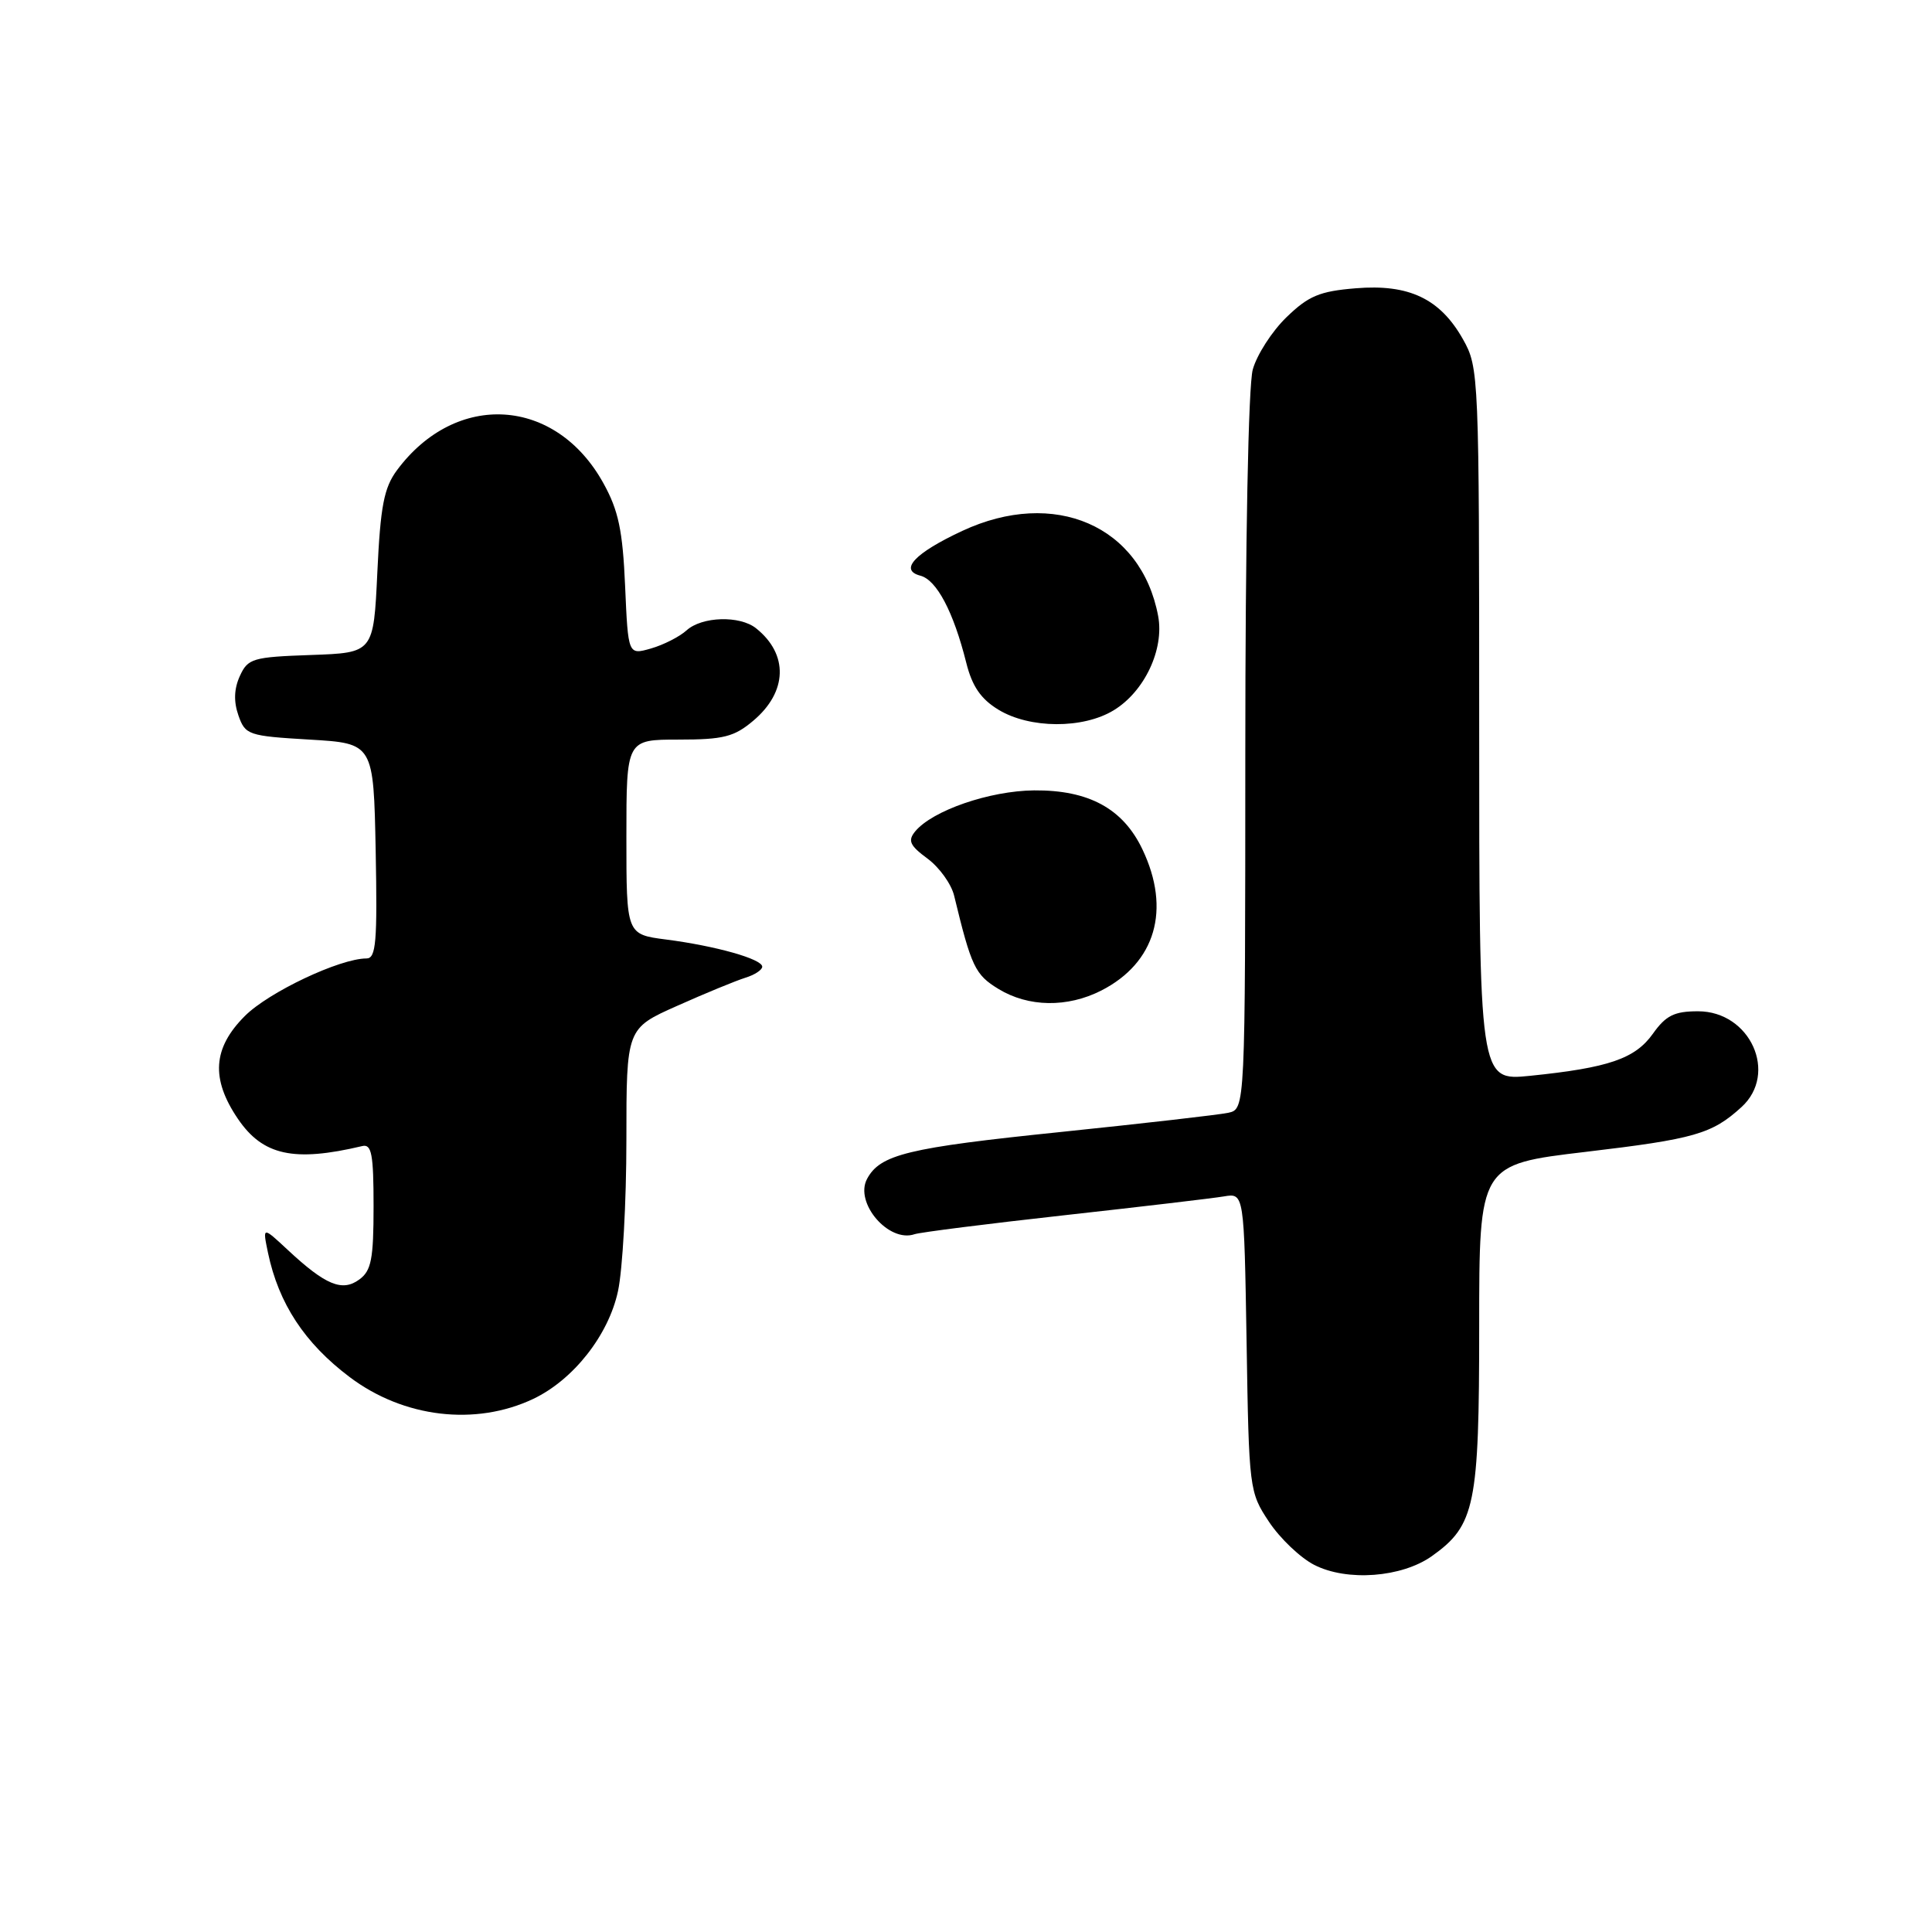 <?xml version="1.0" encoding="UTF-8" standalone="no"?>
<!DOCTYPE svg PUBLIC "-//W3C//DTD SVG 1.1//EN" "http://www.w3.org/Graphics/SVG/1.1/DTD/svg11.dtd" >
<svg xmlns="http://www.w3.org/2000/svg" xmlns:xlink="http://www.w3.org/1999/xlink" version="1.1" viewBox="0 0 256 256">
 <g >
 <path fill="currentColor"
d=" M 189.75 206.18 C 195.46 202.11 196.00 199.47 196.00 175.75 C 196.00 154.30 196.00 154.30 210.10 152.63 C 224.55 150.92 226.84 150.26 230.75 146.70 C 235.65 142.24 231.92 134.00 225.00 134.00 C 221.86 134.00 220.74 134.55 219.02 136.97 C 216.66 140.29 213.15 141.49 202.75 142.55 C 196.00 143.23 196.00 143.23 196.00 96.00 C 196.00 49.61 195.96 48.70 193.86 44.97 C 190.83 39.58 186.70 37.61 179.63 38.20 C 174.85 38.59 173.38 39.21 170.46 42.04 C 168.55 43.89 166.54 47.01 166.00 48.96 C 165.41 51.05 165.01 71.82 165.01 99.73 C 165.00 146.96 165.00 146.96 162.75 147.45 C 161.51 147.72 151.50 148.86 140.50 150.00 C 120.28 152.08 116.62 152.97 114.89 156.21 C 113.19 159.38 117.76 164.71 121.18 163.54 C 121.90 163.29 130.82 162.16 141.00 161.03 C 151.18 159.90 160.70 158.78 162.18 158.53 C 164.85 158.08 164.85 158.08 165.18 177.87 C 165.49 197.34 165.54 197.72 168.15 201.65 C 169.61 203.85 172.31 206.42 174.15 207.36 C 178.50 209.58 185.75 209.03 189.75 206.18 Z  M 70.66 185.36 C 75.98 182.83 80.64 176.91 81.89 171.07 C 82.50 168.23 83.00 159.23 83.00 151.08 C 83.00 136.27 83.00 136.27 89.75 133.27 C 93.46 131.61 97.51 129.95 98.75 129.56 C 99.99 129.18 101.00 128.52 101.00 128.09 C 101.00 127.08 94.85 125.34 88.25 124.49 C 83.00 123.81 83.00 123.81 83.00 110.91 C 83.00 98.00 83.00 98.00 89.92 98.00 C 95.84 98.00 97.28 97.64 99.80 95.51 C 104.35 91.69 104.51 86.70 100.18 83.25 C 98.03 81.53 93.01 81.68 90.97 83.53 C 90.04 84.37 87.92 85.45 86.25 85.93 C 83.23 86.79 83.23 86.79 82.83 77.65 C 82.51 70.29 81.95 67.63 79.96 64.04 C 73.65 52.60 60.41 51.77 52.59 62.32 C 50.88 64.64 50.41 67.06 50.00 75.82 C 49.50 86.50 49.50 86.50 41.21 86.79 C 33.47 87.06 32.84 87.25 31.78 89.58 C 31.01 91.27 30.95 92.96 31.59 94.79 C 32.50 97.39 32.89 97.52 41.02 98.00 C 49.50 98.50 49.50 98.50 49.78 112.75 C 50.01 124.83 49.83 127.00 48.56 127.00 C 45.04 127.00 35.60 131.46 32.44 134.63 C 28.19 138.88 27.92 142.95 31.53 148.26 C 34.83 153.11 38.94 154.01 48.00 151.86 C 49.24 151.56 49.50 152.93 49.50 159.83 C 49.50 166.85 49.20 168.38 47.61 169.54 C 45.35 171.20 43.14 170.29 38.14 165.63 C 34.78 162.50 34.78 162.50 35.51 166.00 C 36.92 172.72 40.36 177.97 46.32 182.46 C 53.47 187.86 63.00 188.99 70.66 185.36 Z  M 145.93 131.25 C 153.11 127.58 155.18 120.52 151.38 112.55 C 148.81 107.14 144.26 104.67 137.02 104.73 C 131.11 104.79 123.56 107.40 121.27 110.16 C 120.26 111.39 120.54 112.03 122.90 113.77 C 124.47 114.93 126.06 117.14 126.43 118.69 C 128.71 128.11 129.20 129.15 132.30 131.04 C 136.27 133.46 141.43 133.54 145.93 131.25 Z  M 147.58 94.11 C 151.65 91.63 154.29 86.04 153.46 81.62 C 151.21 69.65 139.71 64.66 127.50 70.35 C 121.20 73.29 119.10 75.53 121.95 76.28 C 124.11 76.84 126.34 81.06 128.03 87.80 C 128.81 90.93 129.96 92.62 132.30 94.04 C 136.44 96.56 143.51 96.60 147.58 94.11 Z "/>
</g>
</svg>
